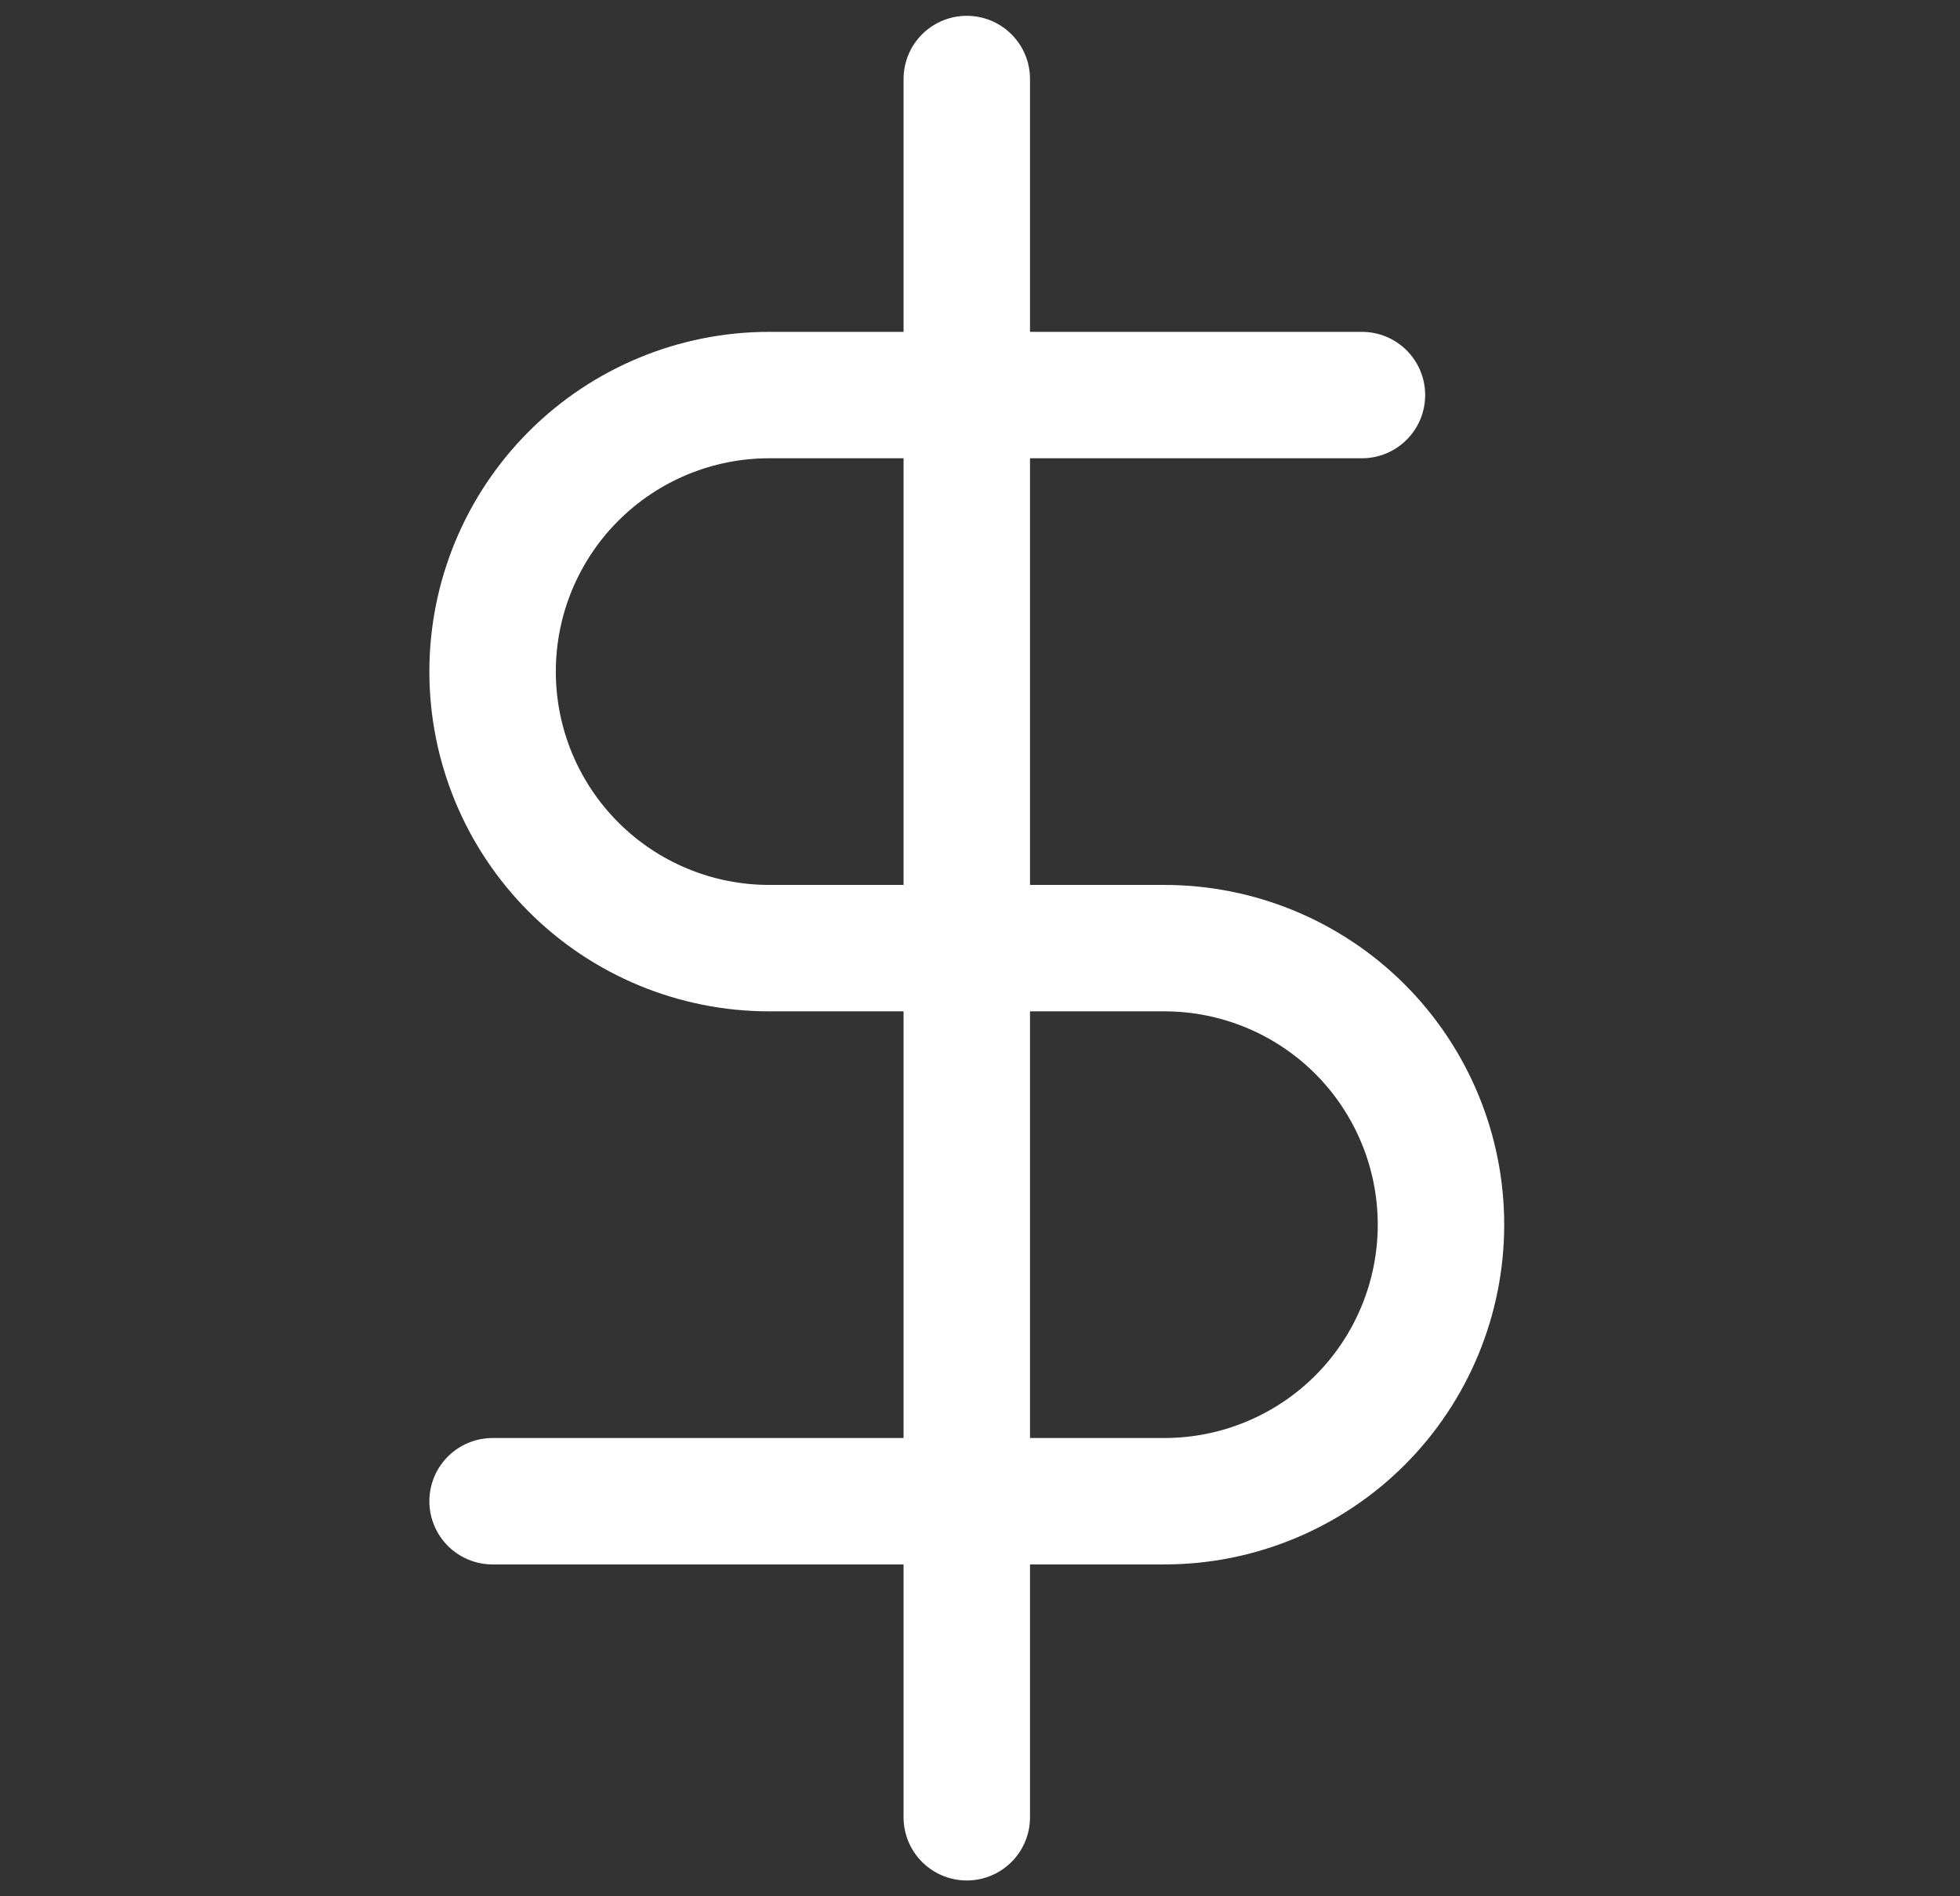 <svg width="31" height="30" viewBox="0 0 31 30" fill="none" xmlns="http://www.w3.org/2000/svg">
<rect x="0" y="0" width="31" height="30" fill="#333333" stroke="none"/>
<path d="M15.291 1.25V28.75" stroke="white" stroke-width="2" stroke-linecap="round" stroke-linejoin="round"/>
<path d="M21.541 6.25H12.166C11.006 6.25 9.893 6.711 9.073 7.531C8.252 8.352 7.791 9.465 7.791 10.625C7.791 11.785 8.252 12.898 9.073 13.719C9.893 14.539 11.006 15 12.166 15H18.416C19.577 15 20.689 15.461 21.51 16.281C22.33 17.102 22.791 18.215 22.791 19.375C22.791 20.535 22.33 21.648 21.51 22.469C20.689 23.289 19.577 23.75 18.416 23.75H7.791" stroke="white" stroke-width="2" stroke-linecap="round" stroke-linejoin="round"/>
</svg>
